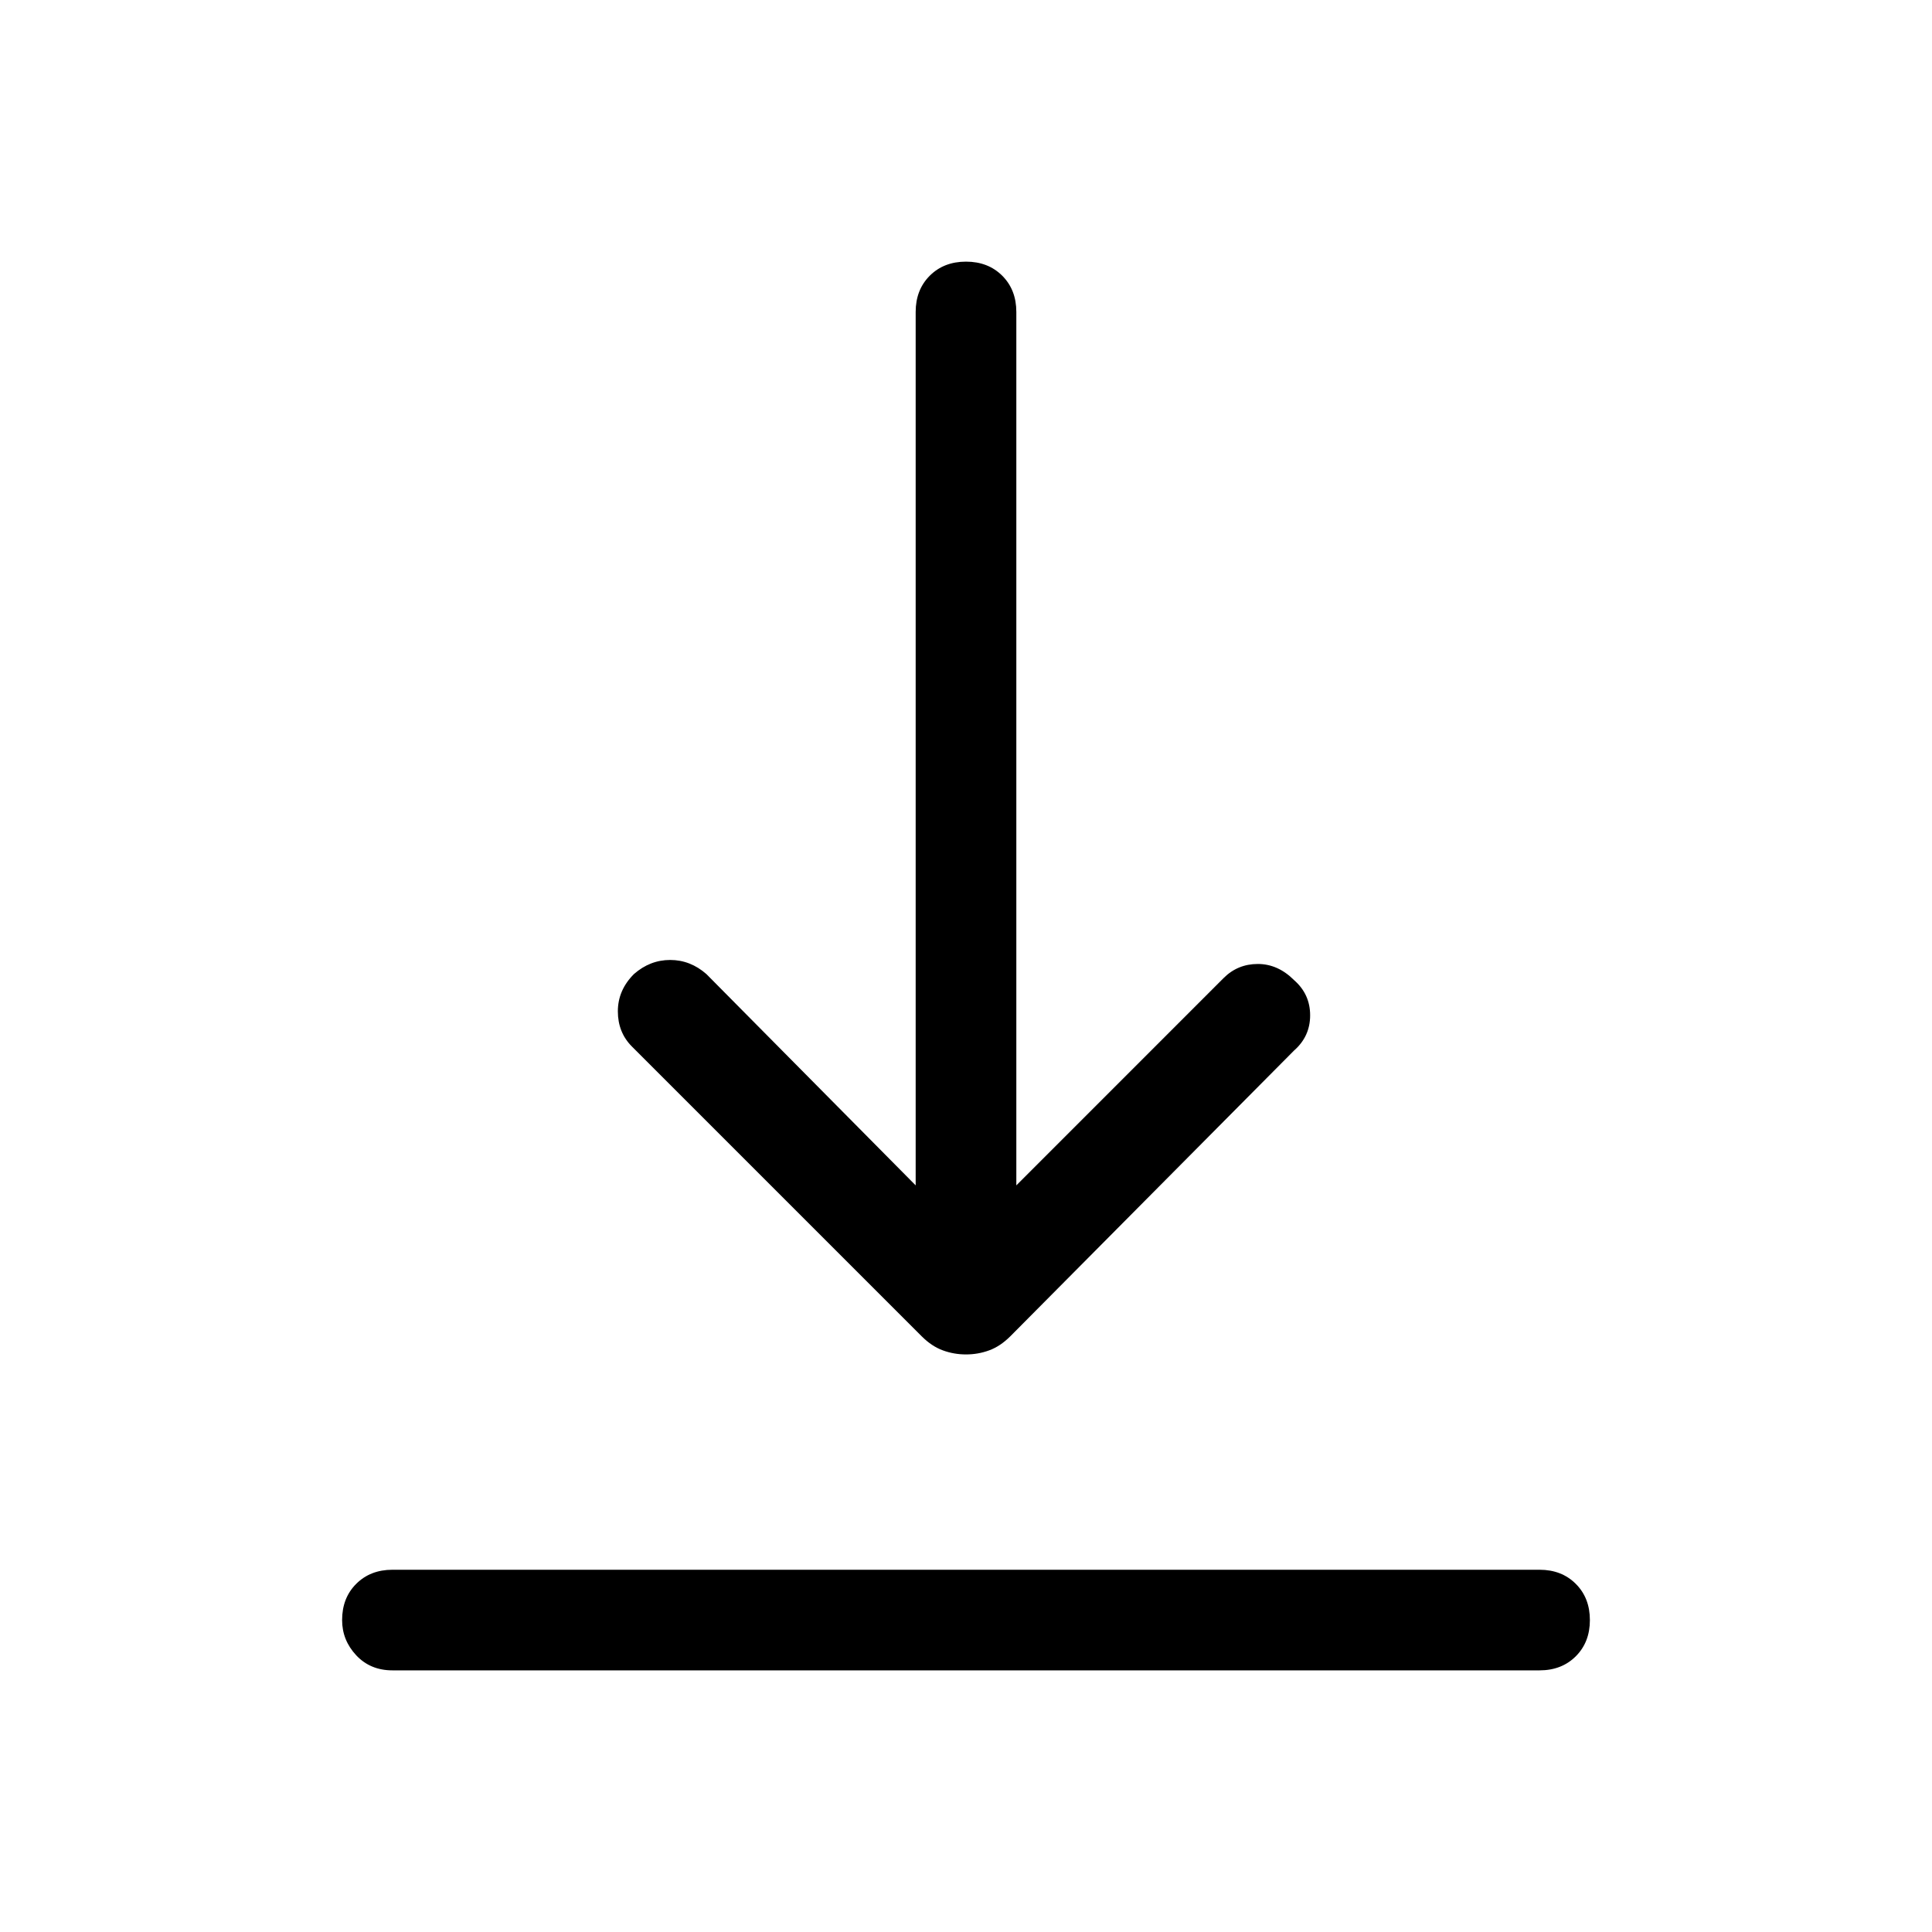 <svg xmlns="http://www.w3.org/2000/svg" height="40" width="40"><path d="M8.125 34.583Q7.667 34.583 7.375 34.271Q7.083 33.958 7.083 33.542Q7.083 33.083 7.375 32.792Q7.667 32.5 8.125 32.5H31.875Q32.333 32.5 32.625 32.792Q32.917 33.083 32.917 33.542Q32.917 34 32.625 34.292Q32.333 34.583 31.875 34.583ZM20 28.042Q19.75 28.042 19.521 27.958Q19.292 27.875 19.083 27.667L13.083 21.667Q12.792 21.375 12.792 20.938Q12.792 20.5 13.125 20.167Q13.458 19.875 13.875 19.875Q14.292 19.875 14.625 20.167L18.958 24.542V6.458Q18.958 6 19.25 5.708Q19.542 5.417 20 5.417Q20.458 5.417 20.75 5.708Q21.042 6 21.042 6.458V24.542L25.333 20.25Q25.625 19.958 26.042 19.958Q26.458 19.958 26.792 20.292Q27.125 20.583 27.125 21.021Q27.125 21.458 26.792 21.75L20.917 27.667Q20.708 27.875 20.479 27.958Q20.25 28.042 20 28.042Z"/></svg>